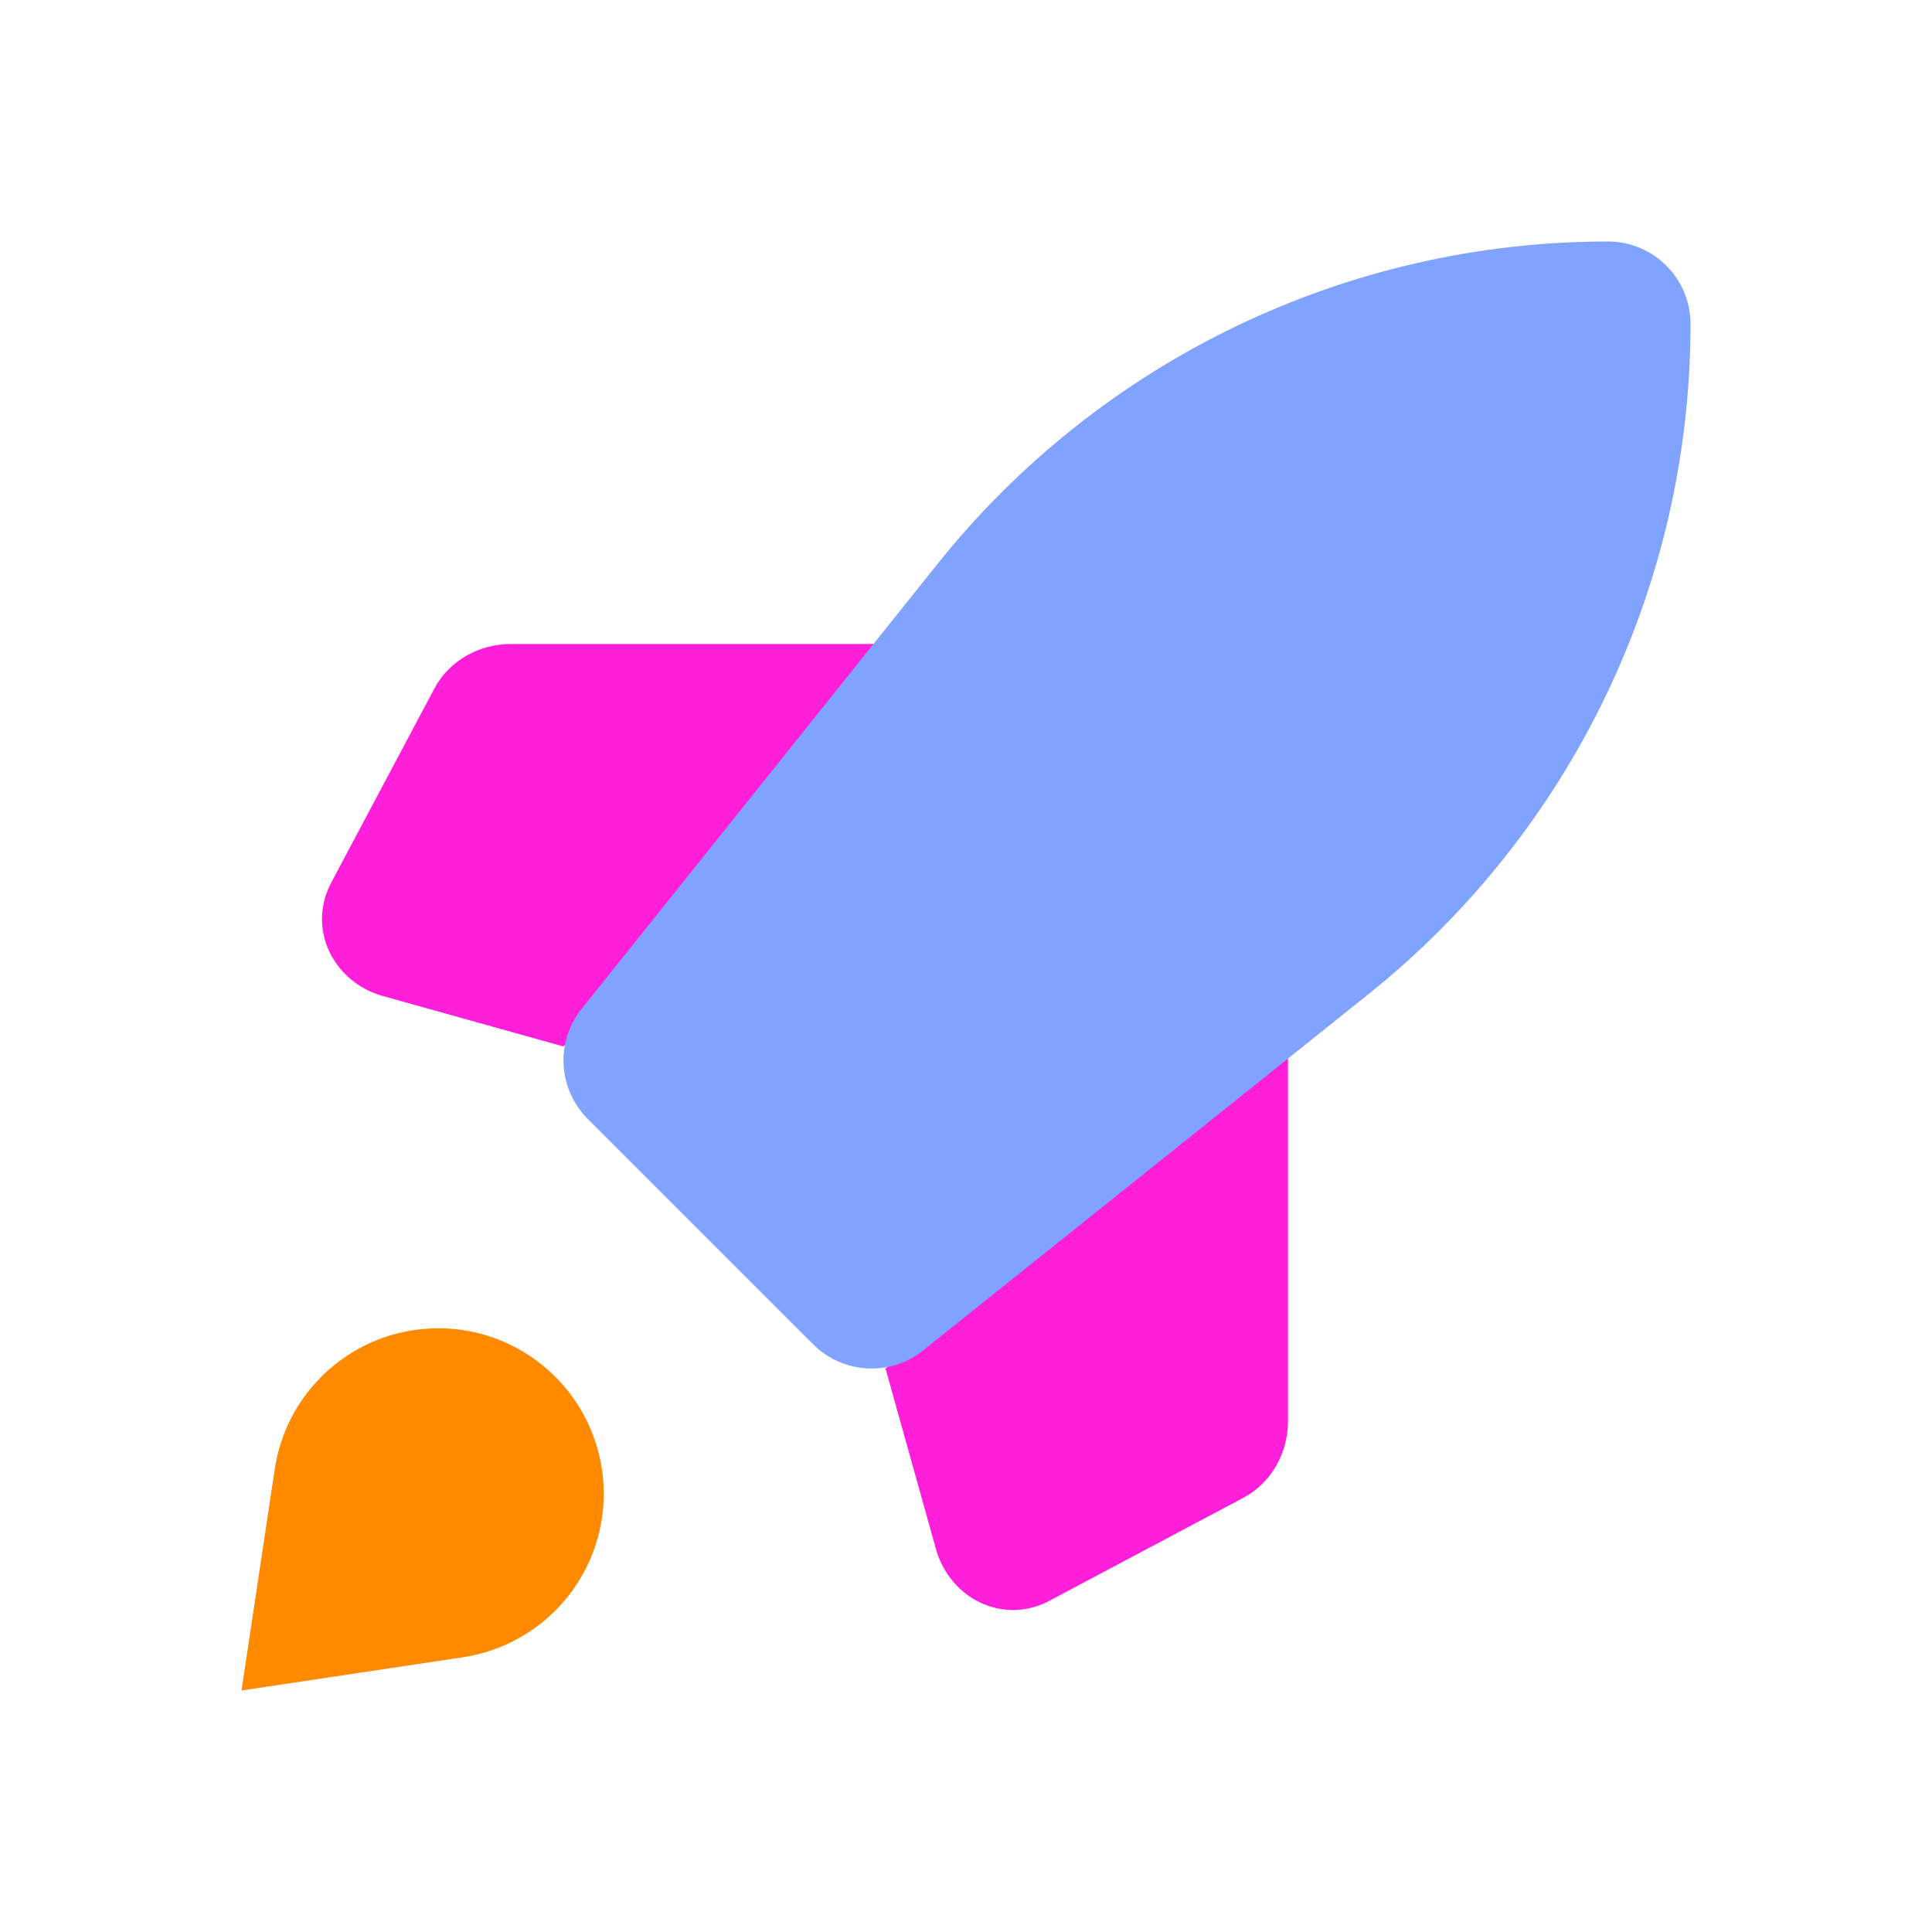 <svg data-token-name="rocket_colored"  viewBox="0 0 24 24" fill="none" xmlns="http://www.w3.org/2000/svg">
<path d="M16 13V17.654C16 18.057 15.786 18.425 15.447 18.605L13.031 19.888C12.537 20.15 11.937 19.937 11.69 19.413C11.668 19.368 11.65 19.321 11.635 19.273L11 17" fill="#FF1FDB"/>
<path d="M7 13L4.727 12.365C4.17 12.19 3.869 11.624 4.055 11.1C4.071 11.055 4.09 11.011 4.112 10.969L5.396 8.553C5.575 8.214 5.943 8 6.346 8H11" fill="#FF1FDB"/>
<path d="M16.998 12.351L11.467 16.775C11.06 17.102 10.472 17.069 10.102 16.7L7.3 13.898C6.931 13.528 6.898 12.94 7.225 12.533L11.649 7.002C13.673 4.472 16.736 3 19.975 3C20.541 3 21 3.459 21 4.025C21 7.264 19.528 10.327 16.998 12.351Z" fill="#80A3FF"/>
<path d="M5.75 20.587L3 21L3.413 18.25C3.547 17.358 4.247 16.657 5.14 16.523C6.262 16.355 7.308 17.128 7.477 18.25C7.507 18.452 7.507 18.658 7.477 18.86C7.343 19.753 6.642 20.453 5.75 20.587Z" fill="#FF8A00"/>
</svg>
